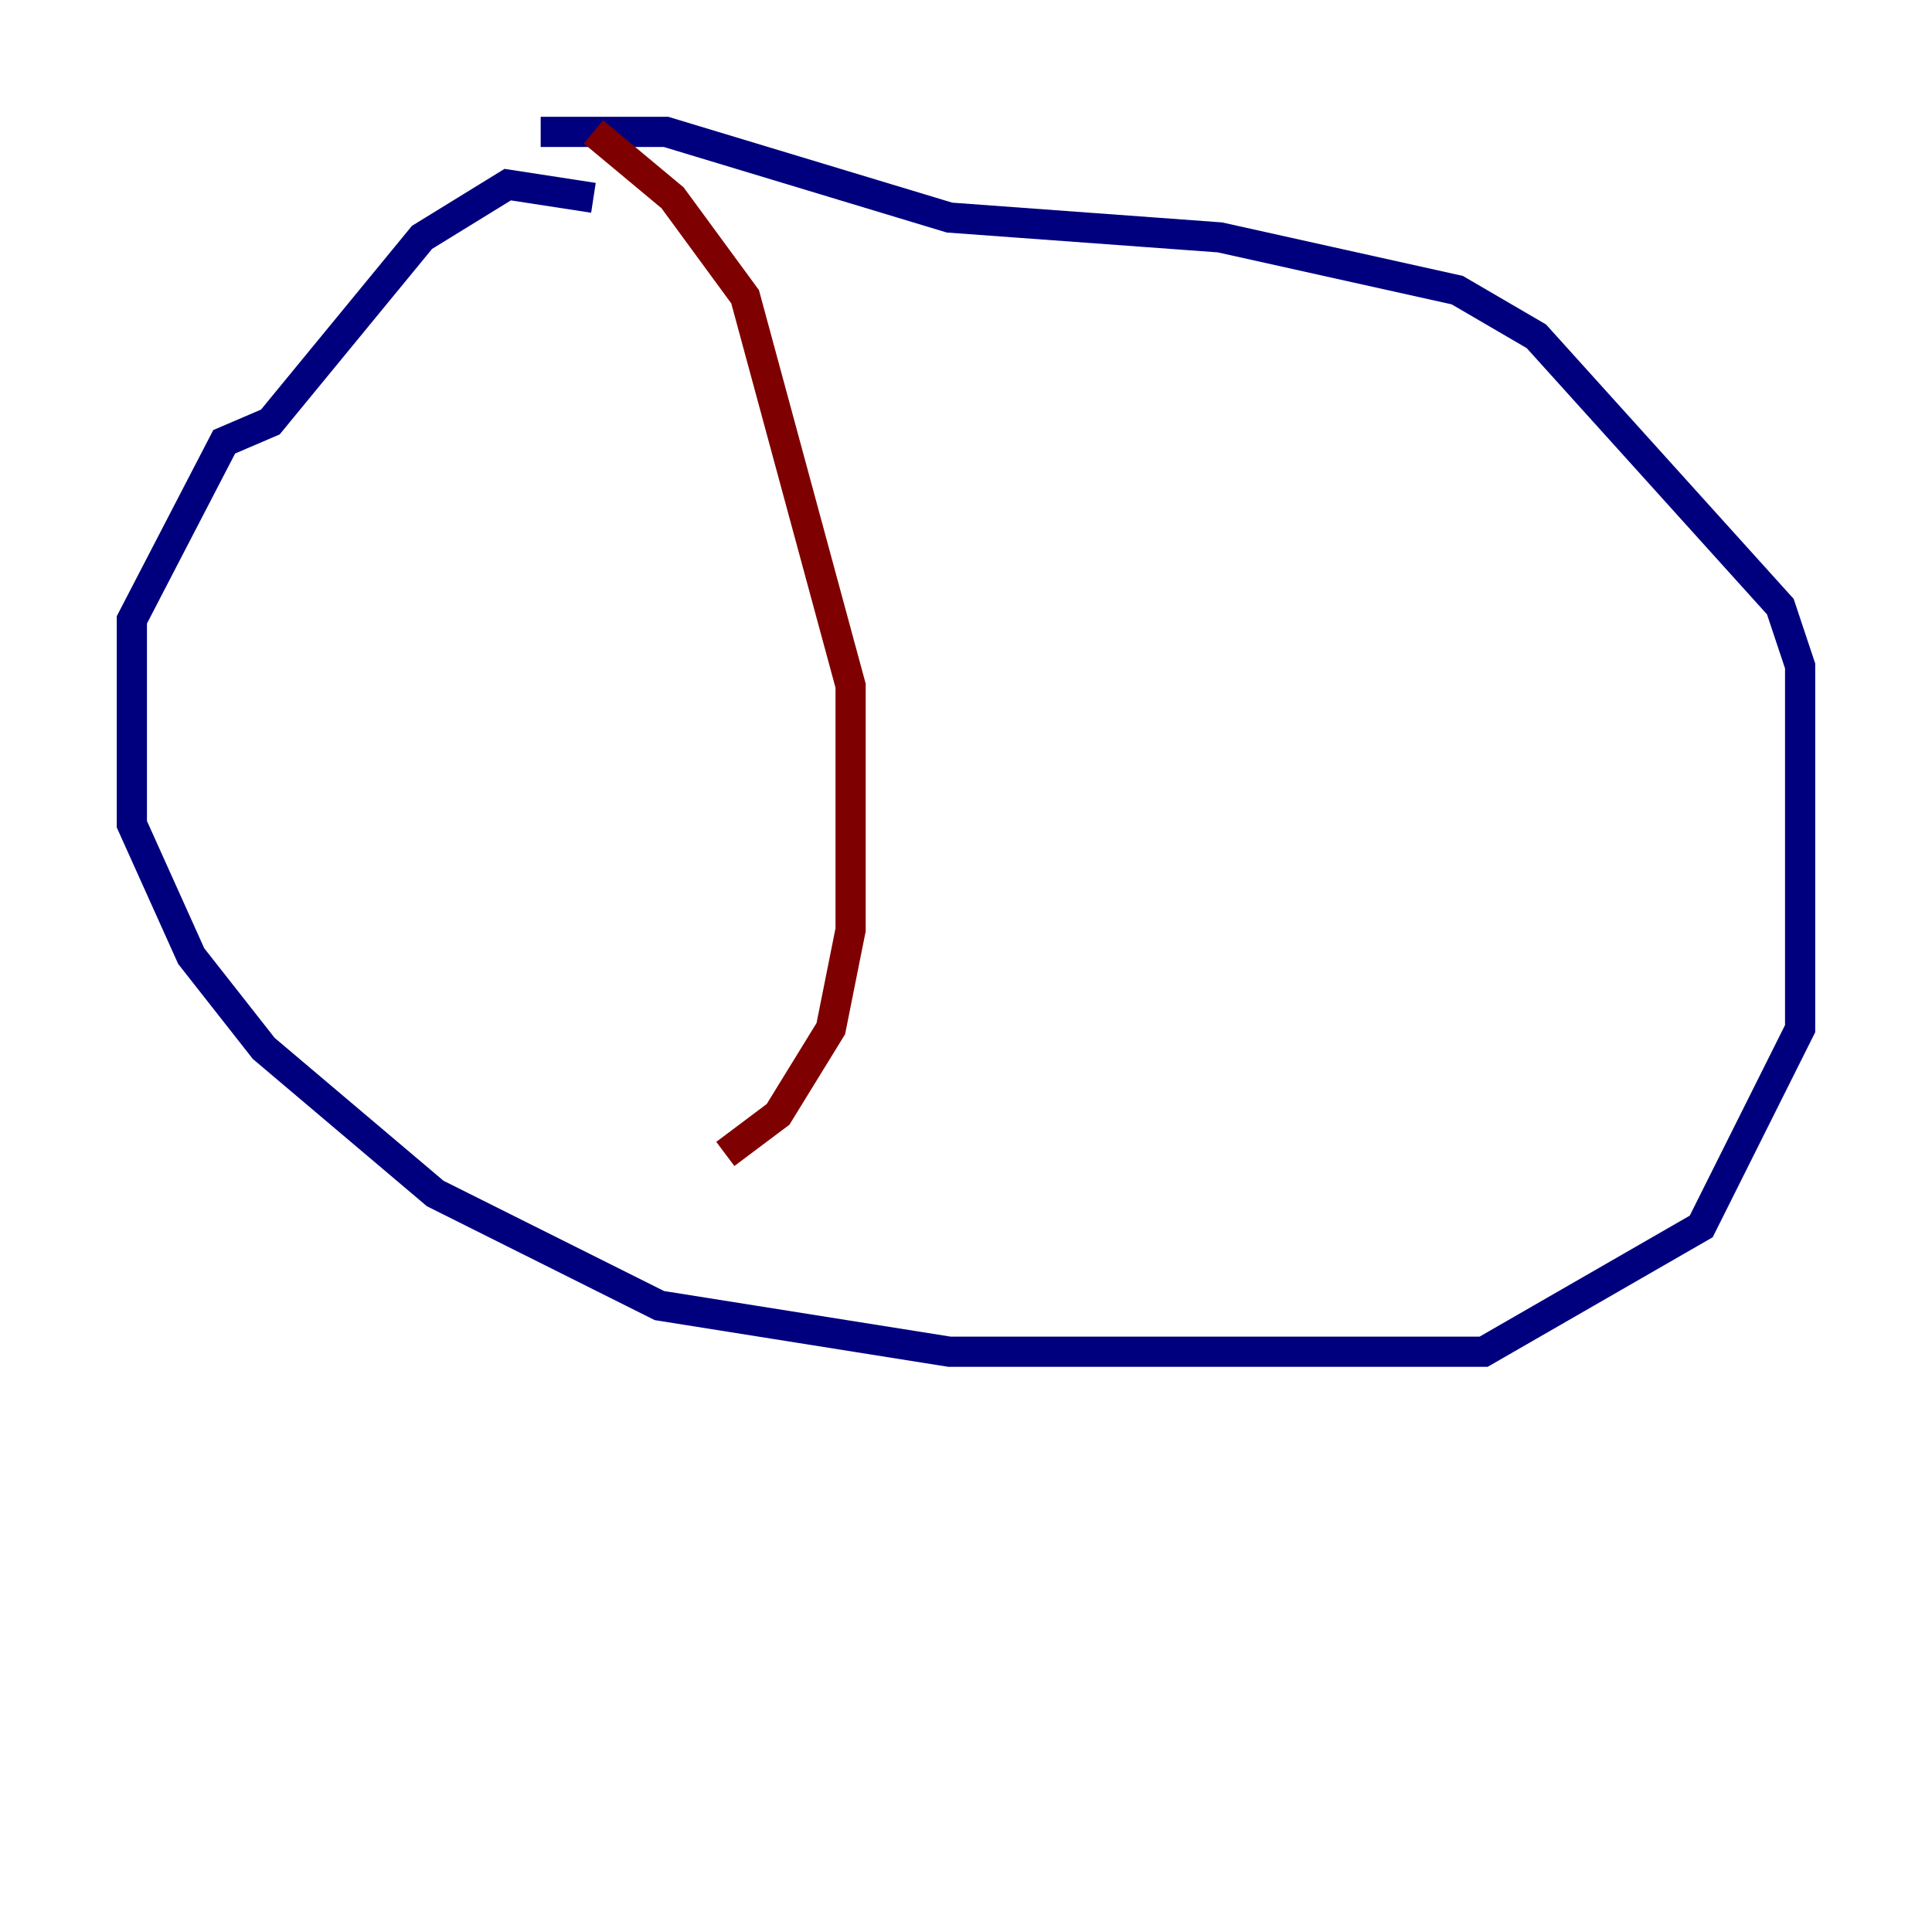 <?xml version="1.0" encoding="utf-8" ?>
<svg baseProfile="tiny" height="128" version="1.2" viewBox="0,0,128,128" width="128" xmlns="http://www.w3.org/2000/svg" xmlns:ev="http://www.w3.org/2001/xml-events" xmlns:xlink="http://www.w3.org/1999/xlink"><defs /><polyline fill="none" points="39.317,13.106 33.638,12.232 27.959,15.727 17.911,27.959 14.853,29.27 8.737,41.065 8.737,54.608 12.669,63.345 17.474,69.461 28.833,79.072 43.686,86.498 62.908,89.556 98.293,89.556 112.71,81.256 119.263,68.15 119.263,44.123 117.952,40.191 101.788,22.28 96.546,19.222 80.819,15.727 62.908,14.416 44.123,8.737 35.822,8.737" stroke="#00007f" stroke-width="2" /><polyline fill="none" points="39.317,8.737 44.56,13.106 49.365,19.659 56.355,45.433 56.355,61.597 55.044,68.15 51.55,73.829 48.055,76.451" stroke="#7f0000" stroke-width="2" /></svg>